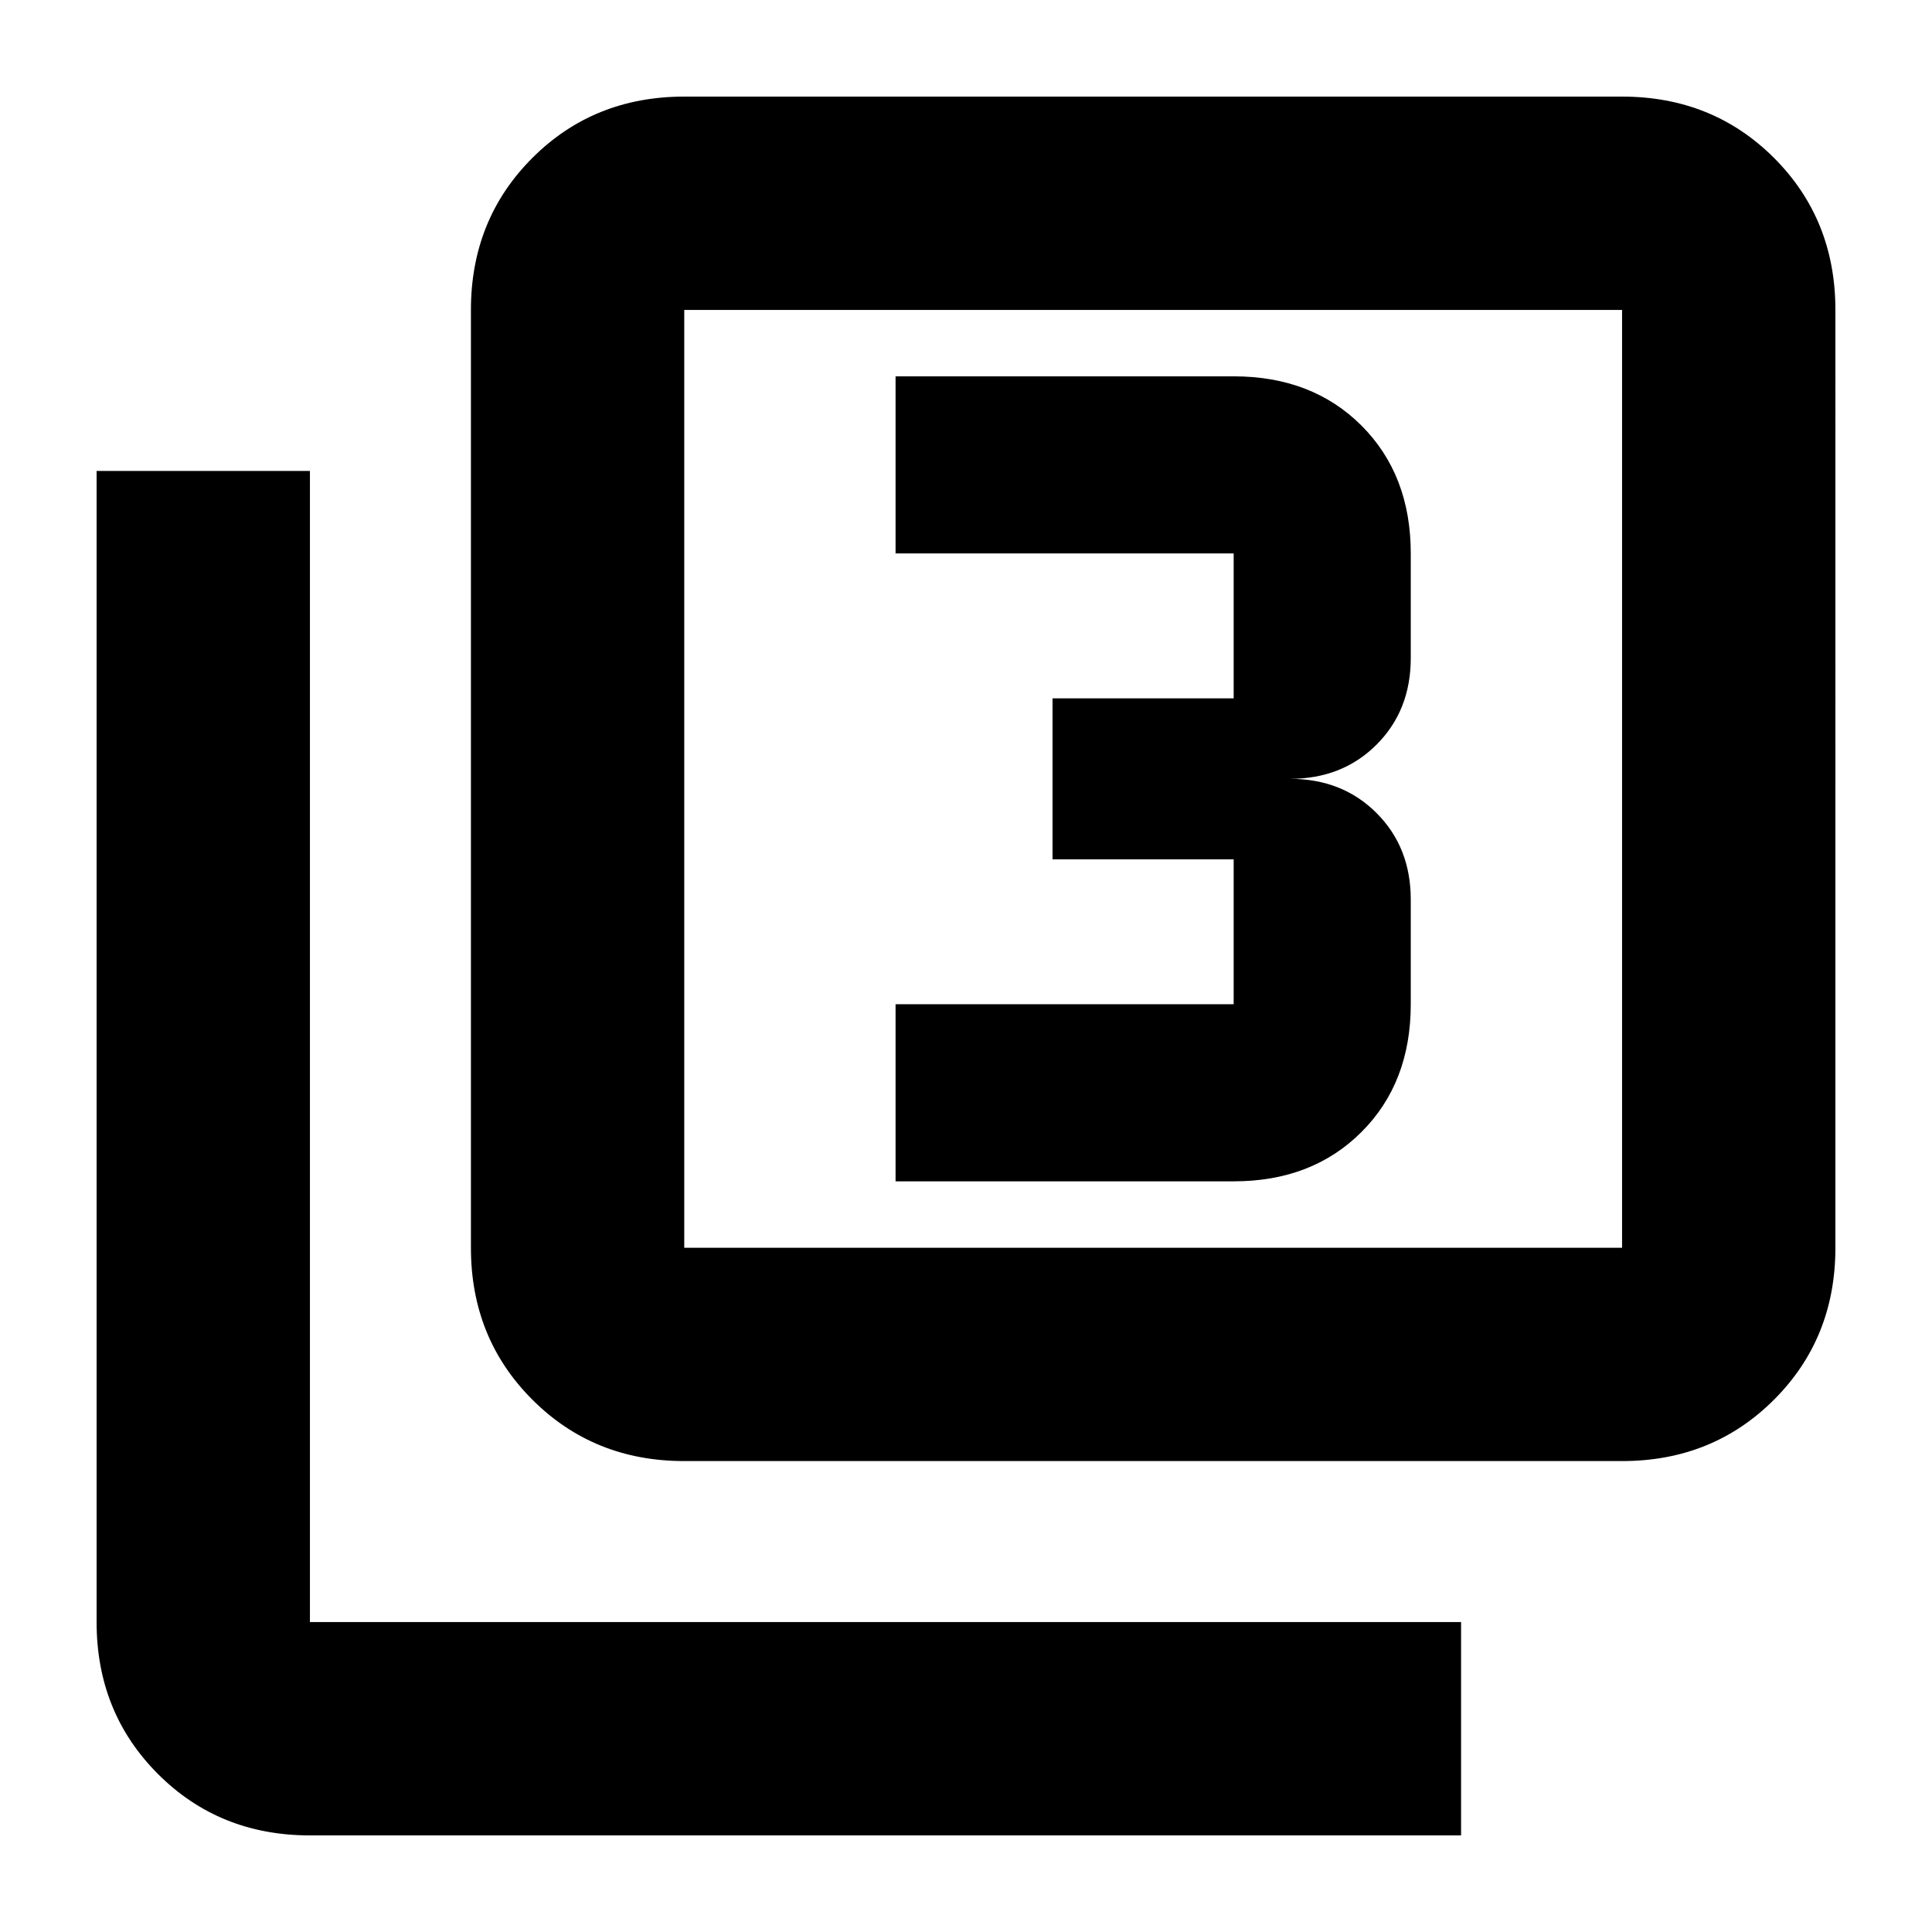 <svg xmlns="http://www.w3.org/2000/svg" height="24" width="24"><path d="M11.125 14.675h4.2q.975 0 1.588-.613.612-.612.612-1.587v-1.3q0-.65-.425-1.075-.425-.425-1.075-.425.65 0 1.075-.425.425-.425.425-1.075v-1.3q0-.975-.612-1.588-.613-.612-1.588-.612h-4.2v2.2h4.2v1.8h-2.25v2h2.25v1.8h-4.2ZM8.5 18.15q-1.125 0-1.887-.763-.763-.762-.763-1.887V3.85q0-1.125.763-1.888Q7.375 1.2 8.5 1.2h11.65q1.125 0 1.888.762.762.763.762 1.888V15.5q0 1.125-.762 1.887-.763.763-1.888.763Zm0-2.65h11.65V3.85H8.5V15.5Zm-4.65 7.3q-1.125 0-1.887-.762-.763-.763-.763-1.888V5.85h2.65v14.3h14.3v2.65ZM8.5 3.85V15.5 3.85Z"/></svg>